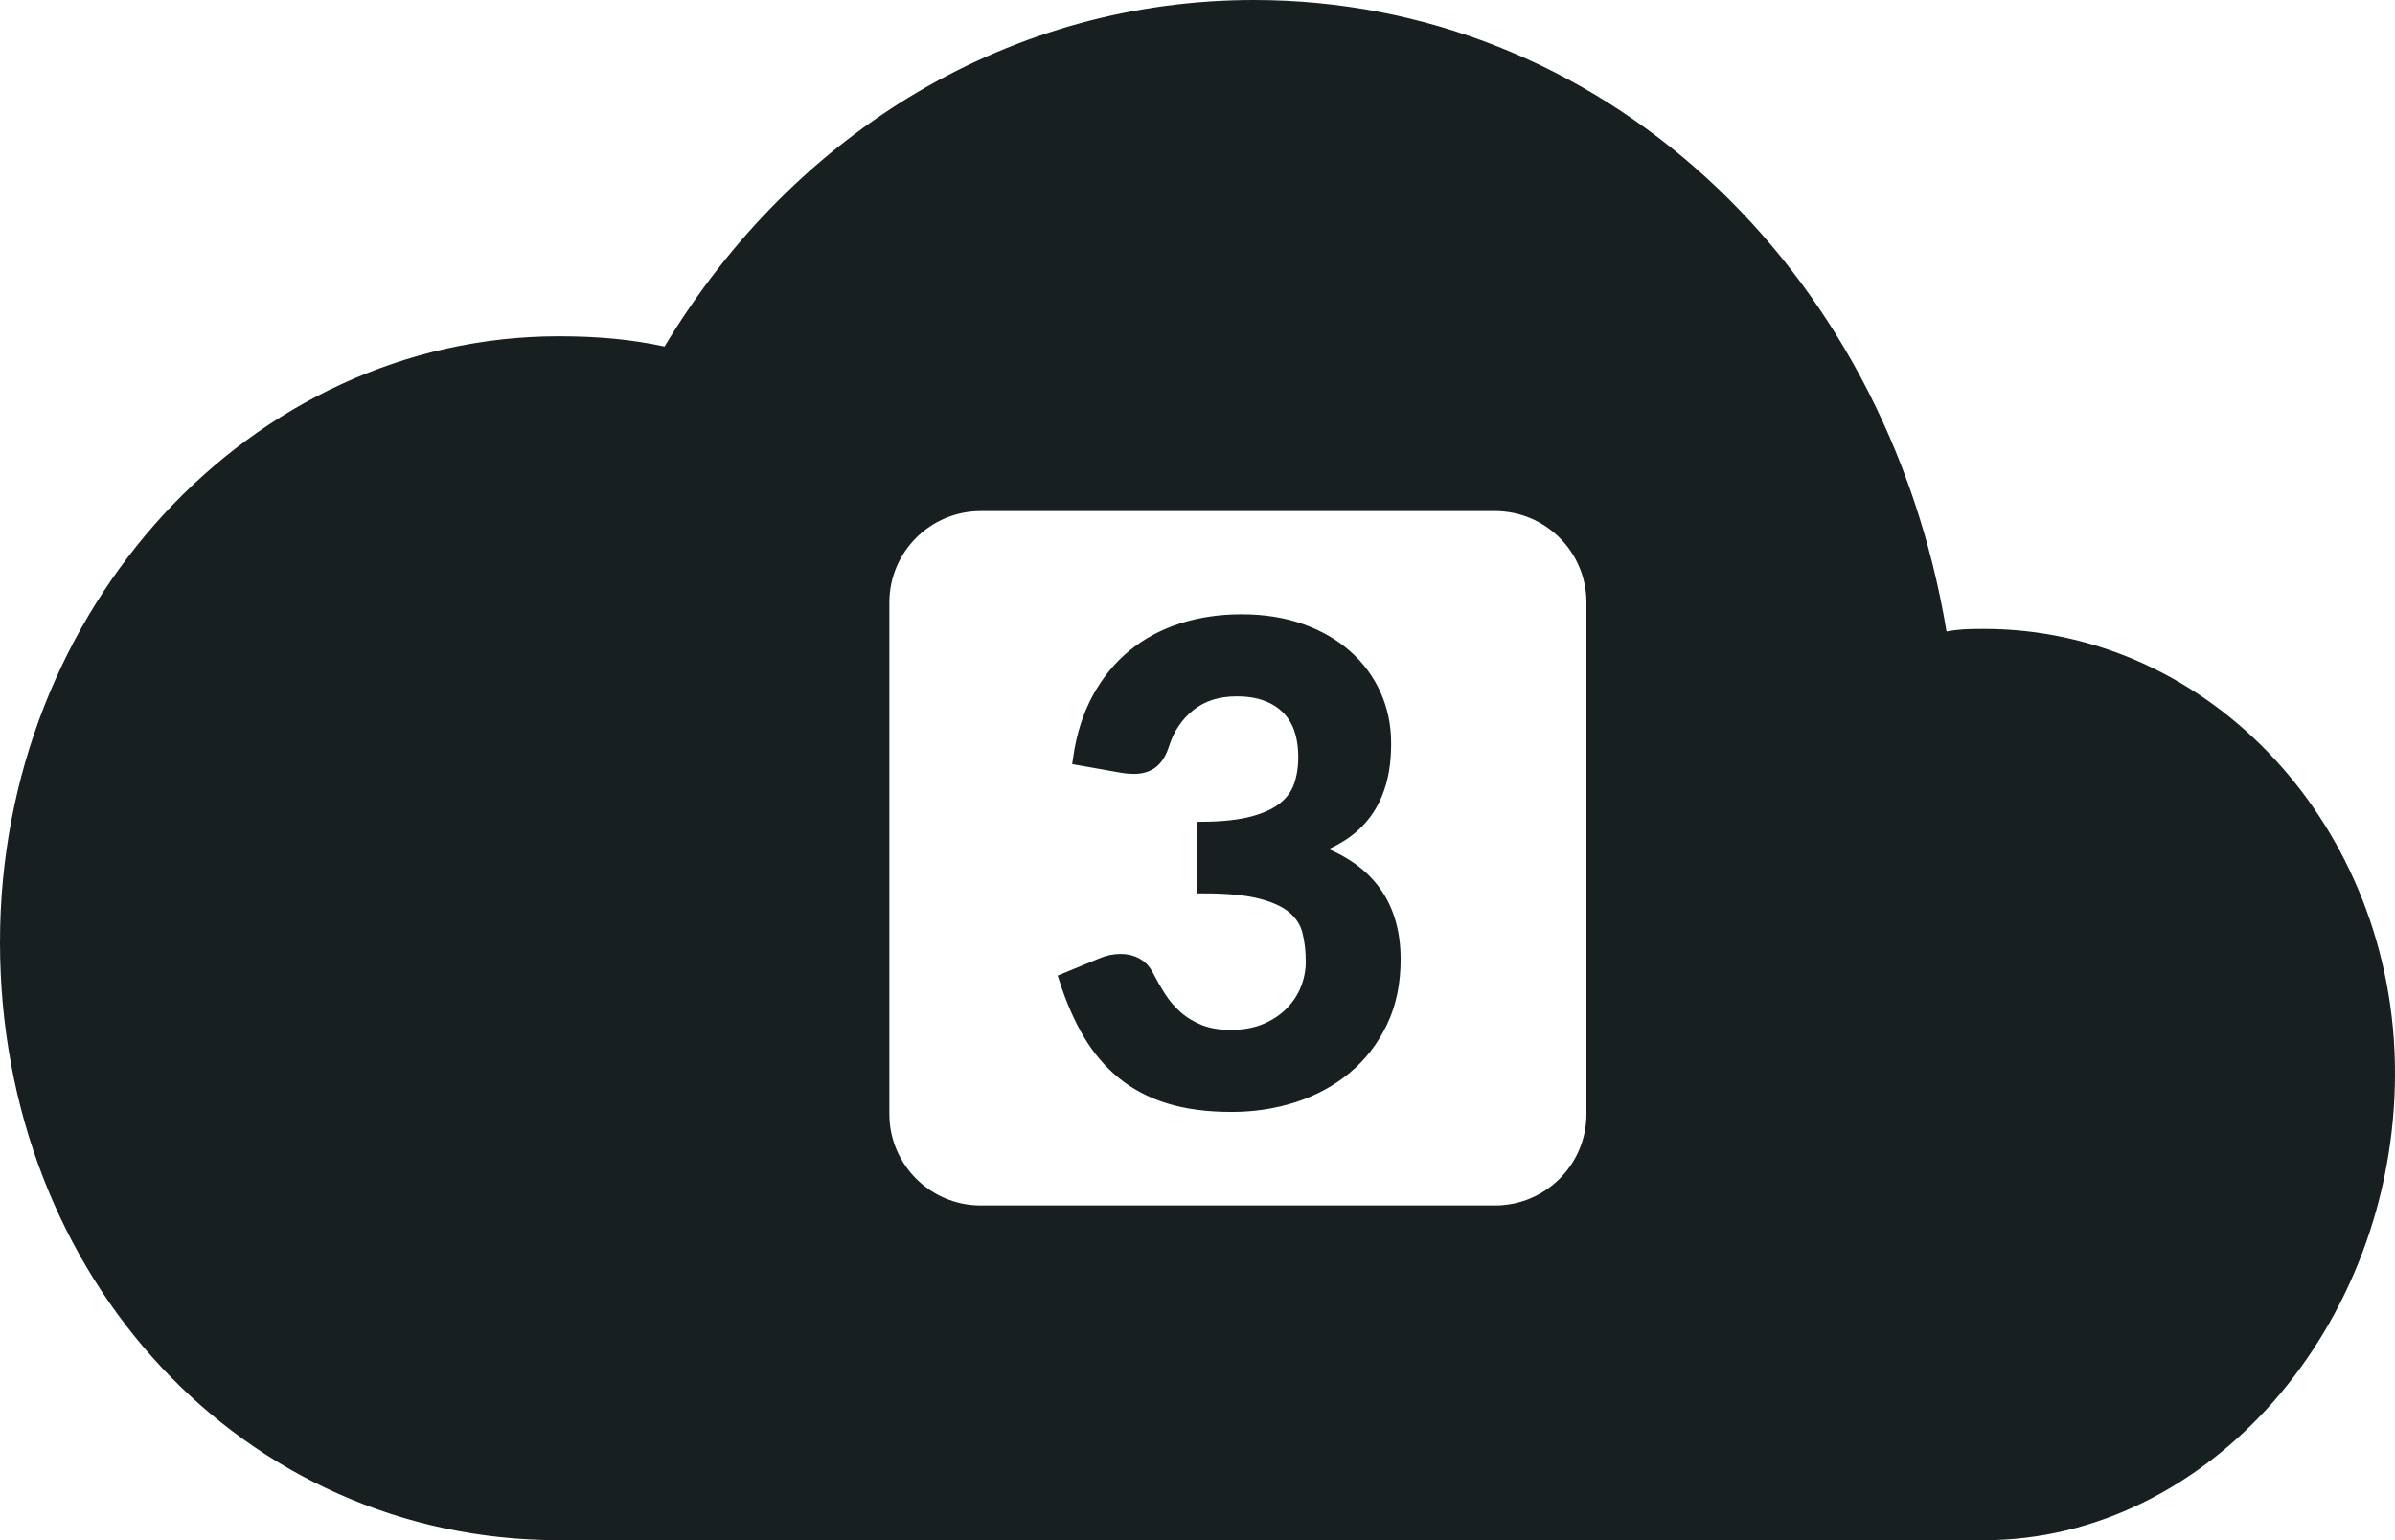 <?xml version="1.0" encoding="UTF-8"?>
<svg width="171px" height="110px" viewBox="0 0 171 110" version="1.1" xmlns="http://www.w3.org/2000/svg" xmlns:xlink="http://www.w3.org/1999/xlink">
    <!-- Generator: Sketch 54.1 (76490) - https://sketchapp.com -->
    <title>3box_black_and_white_cloud_svg</title>
    <desc>Created with Sketch.</desc>
    <g id="Page-1" stroke="none" stroke-width="1" fill="none" fill-rule="evenodd">
        <g id="3box_black_and_white_cloud_svg">
            <g id="Group-10" fill="#181F21" fill-rule="nonzero">
                <g id="Group-8">
                    <rect id="Rectangle" x="35" y="87" width="103" height="20"></rect>
                    <g id="Group-7" stroke="#181F21">
                        <g id="noun_Cloud_926941" transform="translate(85.5, 55) scale(-1, 1) translate(-85.5, -55) ">
                            <path d="M43.86,106.833 L78.067,106.833 C71.85,106.304 65.959,104.532 60.612,101.748 C55.728,104.498 50.018,106.298 43.86,106.833 Z M28.933,106.83 C27.732,106.752 26.548,106.641 25.391,106.484 C26.551,106.691 27.734,106.808 28.933,106.83 Z M5.088,88.577 C3.683,84.443 3,80.068 3,76 C3,65.111 9.701,55.534 19.836,50.004 C9.937,54.156 2.853,64.573 2.853,76.635 C2.853,80.849 3.654,84.893 5.088,88.577 Z M32.435,45.648 L32.513,45.181 C36.849,19.102 57.174,0.5 81.476,0.5 C98.399,0.5 113.828,9.574 123.126,25.008 L123.311,25.315 L123.661,25.238 C125.96,24.736 128.369,24.516 131.099,24.516 C152.781,24.516 170.5,43.723 170.5,67.282 C170.5,91.042 153.268,109.5 131.099,109.5 L29.338,109.5 C13.692,109.5 0.5,94.509 0.5,76.635 C0.5,59.429 13.414,45.417 29.338,45.417 C29.343,45.417 29.343,45.417 29.348,45.417 C30.572,45.417 31.133,45.446 31.93,45.591 L32.338,45.665 C32.371,45.66 32.403,45.654 32.435,45.648 Z M127.508,106.833 C120.263,106.138 113.606,103.303 108.112,98.933 C101.595,103.338 94.042,106.143 85.933,106.833 L127.508,106.833 Z M100.973,36 L64.257,36 C60.376,36 57.23,39.146 57.23,43.027 L57.23,79.568 C57.23,83.448 60.376,86.595 64.257,86.595 L100.973,86.595 C104.854,86.595 108,83.448 108,79.568 L108,43.027 C108,39.146 104.854,36 100.973,36 Z M82.364,44.372 C83.859,44.372 85.258,44.579 86.559,44.992 C87.86,45.405 89.013,46.02 90.018,46.838 C91.023,47.656 91.86,48.677 92.53,49.9 C93.2,51.123 93.652,52.545 93.886,54.165 L90.847,54.702 C90.567,54.749 90.302,54.773 90.053,54.773 C89.523,54.773 89.095,54.644 88.767,54.387 C88.44,54.13 88.183,53.705 87.996,53.113 C87.638,51.976 87.007,51.045 86.103,50.32 C85.199,49.596 84.062,49.234 82.691,49.234 C81.179,49.234 79.987,49.643 79.115,50.461 C78.242,51.279 77.806,52.49 77.806,54.095 C77.806,54.843 77.915,55.528 78.133,56.152 C78.351,56.775 78.737,57.308 79.29,57.752 C79.843,58.197 80.587,58.543 81.522,58.793 C82.457,59.042 83.633,59.174 85.051,59.19 L85.051,63.303 C83.337,63.303 81.97,63.436 80.95,63.701 C79.929,63.965 79.146,64.332 78.601,64.799 C78.055,65.266 77.697,65.831 77.526,66.493 C77.354,67.156 77.269,67.892 77.269,68.702 C77.269,69.341 77.389,69.976 77.631,70.607 C77.872,71.238 78.238,71.81 78.729,72.325 C79.22,72.839 79.832,73.256 80.564,73.575 C81.296,73.894 82.153,74.054 83.135,74.054 C84.007,74.054 84.759,73.926 85.39,73.669 C86.021,73.411 86.57,73.076 87.038,72.664 C87.505,72.251 87.906,71.779 88.241,71.25 C88.576,70.72 88.884,70.182 89.165,69.637 C89.336,69.31 89.581,69.06 89.901,68.889 C90.22,68.718 90.583,68.632 90.988,68.632 C91.439,68.632 91.884,68.725 92.32,68.912 L94.867,69.964 C94.4,71.413 93.839,72.691 93.185,73.797 C92.53,74.903 91.736,75.838 90.801,76.602 C89.866,77.365 88.767,77.942 87.505,78.331 C86.243,78.721 84.763,78.915 83.065,78.915 C81.507,78.915 80.03,78.689 78.636,78.238 C77.241,77.786 76.014,77.12 74.955,76.239 C73.895,75.359 73.054,74.272 72.431,72.979 C71.807,71.686 71.496,70.198 71.496,68.515 C71.496,66.536 71.994,64.892 72.992,63.584 C73.989,62.275 75.5,61.301 77.526,60.662 C76.684,60.382 75.932,60.031 75.27,59.611 C74.608,59.19 74.047,58.676 73.587,58.068 C73.128,57.46 72.777,56.748 72.536,55.929 C72.294,55.111 72.174,54.165 72.174,53.09 C72.174,51.859 72.411,50.714 72.886,49.654 C73.362,48.595 74.043,47.672 74.931,46.885 C75.819,46.098 76.891,45.482 78.145,45.038 C79.399,44.594 80.805,44.372 82.364,44.372 Z" id="Combined-Shape"></path>
                        </g>
                    </g>
                </g>
            </g>
            <g id="3Box3" transform="translate(63, 36)"></g>
        </g>
    </g>
</svg>